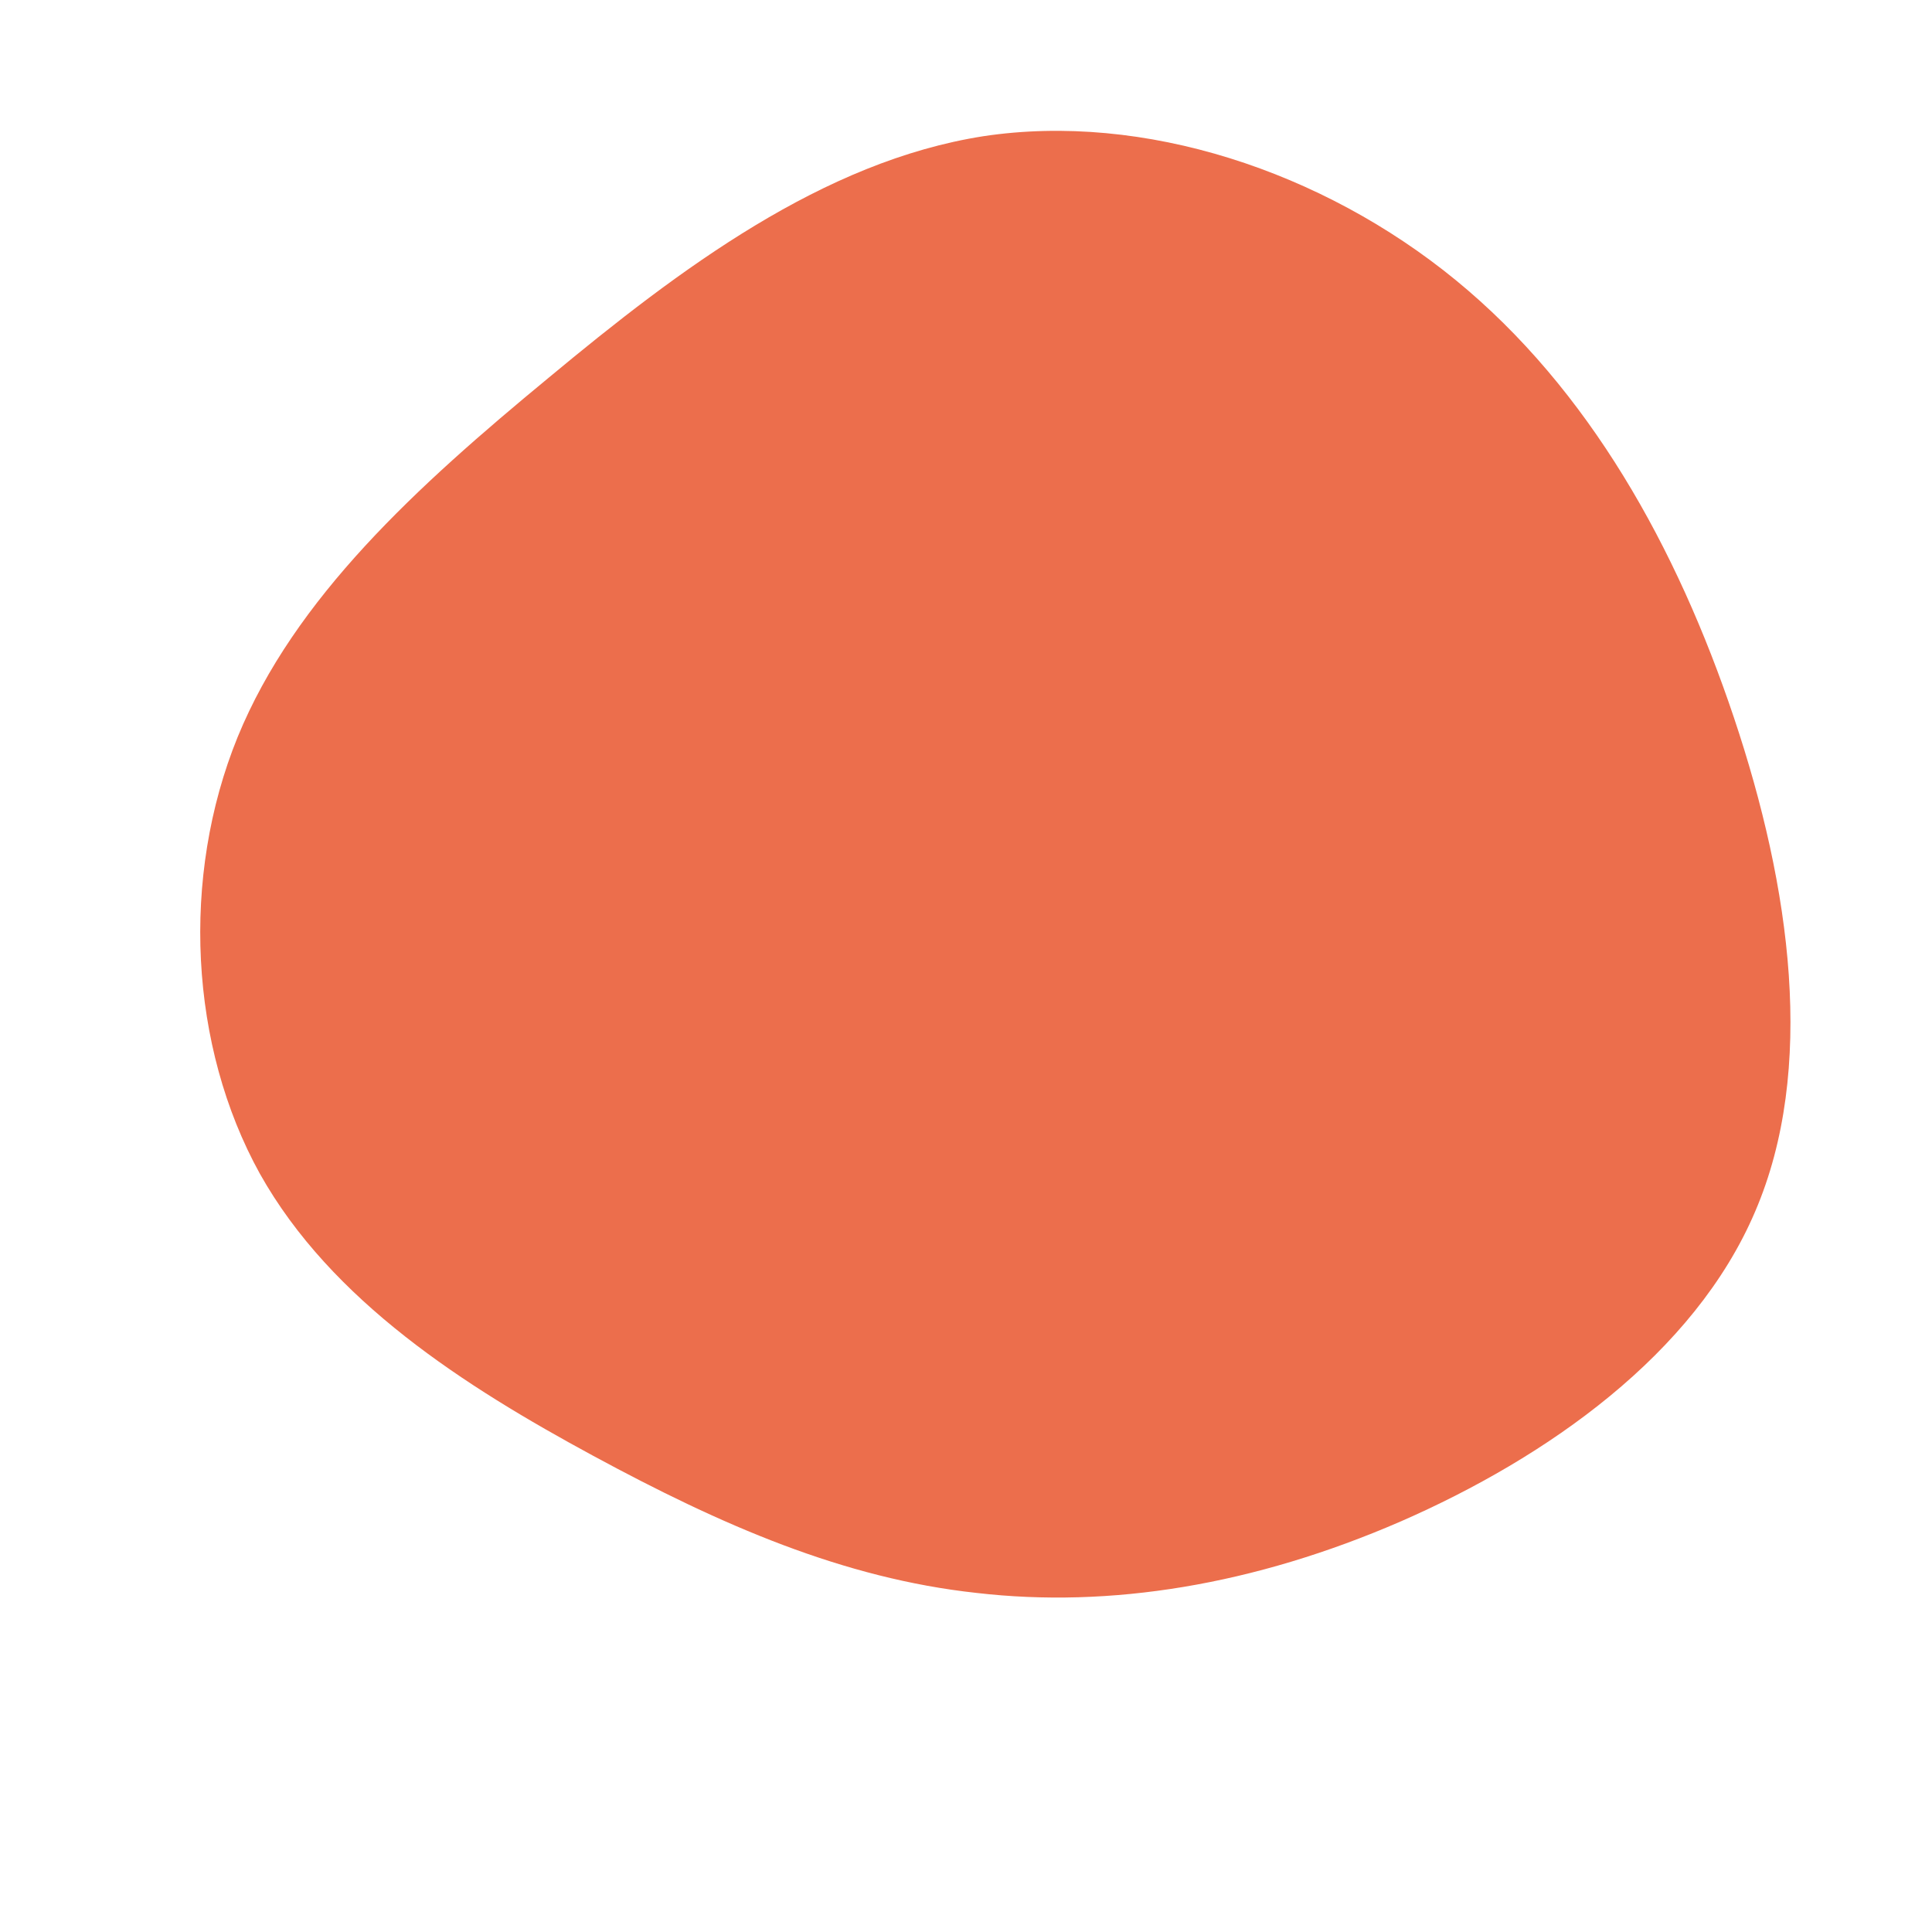 <?xml version="1.0" standalone="no"?>
<svg viewBox="0 0 200 200" xmlns="http://www.w3.org/2000/svg">
  <path fill="#EC6E4C" d="M50.7,-71C64.5,-59.7,73.6,-43.3,79.5,-25.7C85.4,-8.1,88,10.7,81.7,25.4C75.4,40.2,60.1,50.9,45,57.5C29.8,64.1,14.9,66.5,1.1,64.9C-12.7,63.4,-25.3,57.9,-38.6,50.7C-51.9,43.5,-65.7,34.7,-73.1,21.5C-80.4,8.3,-81.3,-9.2,-75.4,-23.7C-69.5,-38.1,-56.9,-49.6,-43.2,-60.9C-29.6,-72.2,-14.8,-83.3,1.8,-85.9C18.4,-88.4,36.9,-82.3,50.7,-71Z" transform="translate(100 100)" />
</svg>
